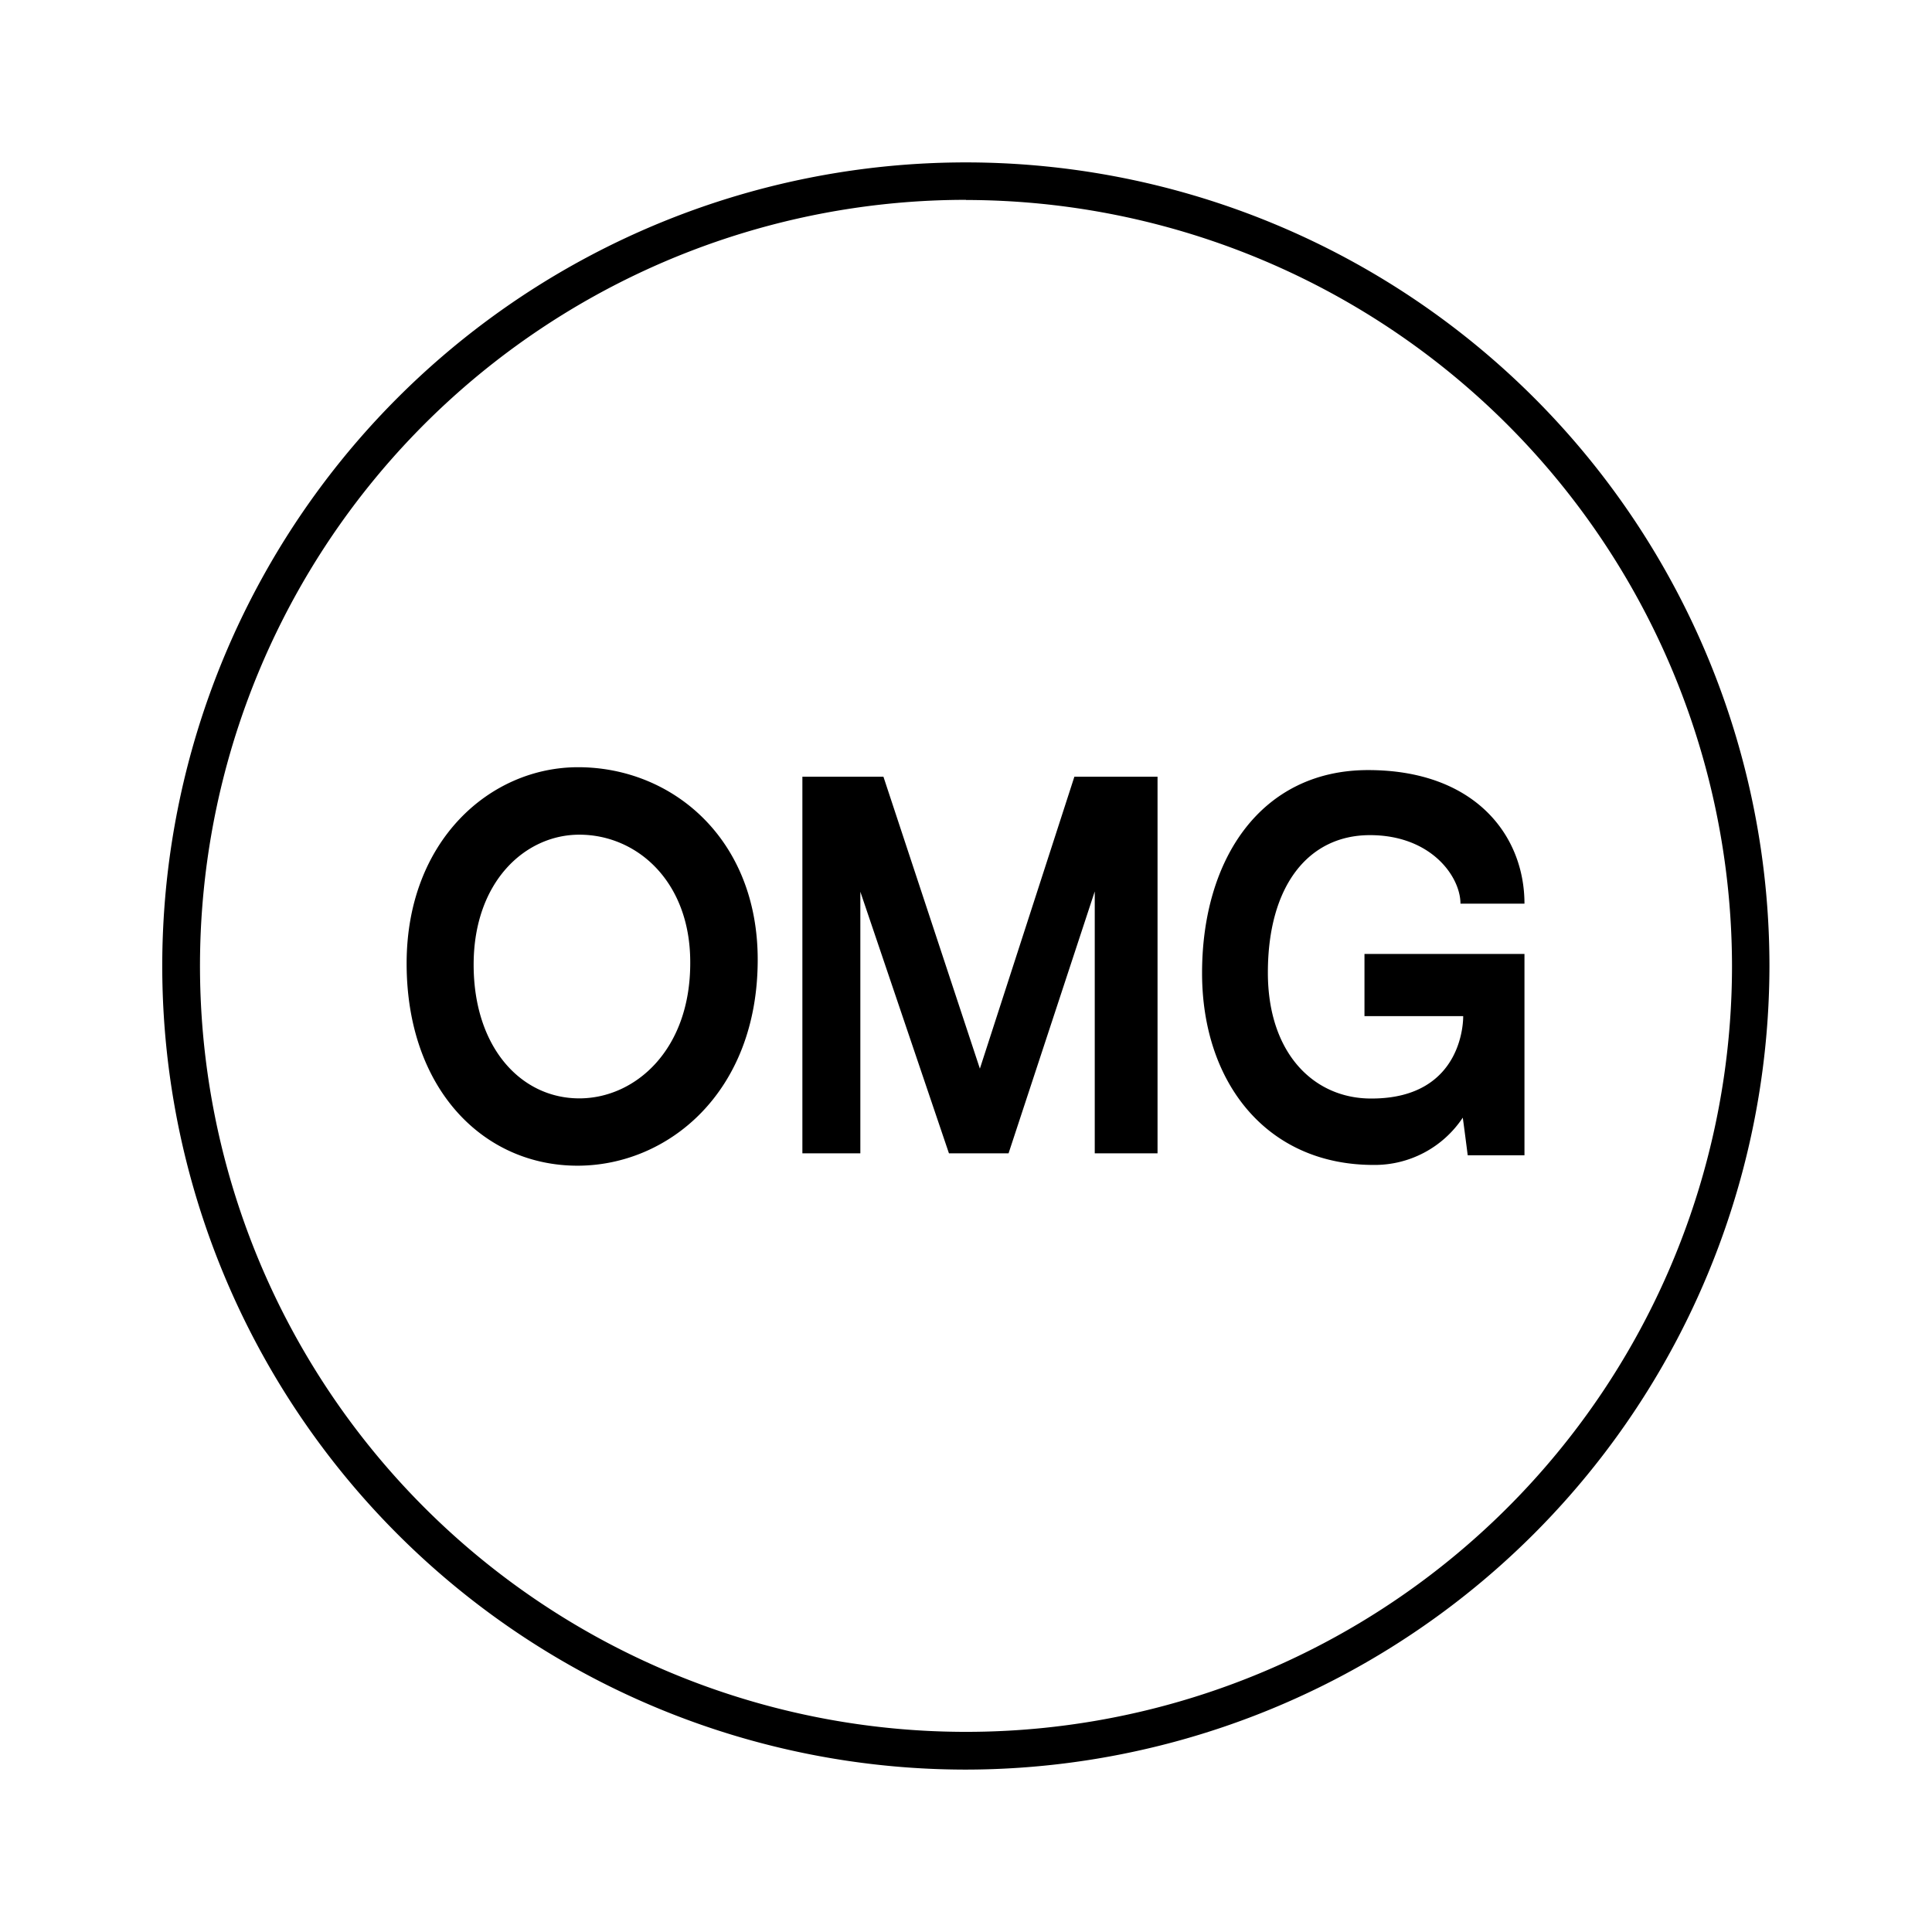 <svg xmlns="http://www.w3.org/2000/svg" data-name="Layer 1" viewBox="0 0 128 128"><path d="m58.53 51.46 6.39 19.34 6.26-19.34h5.51v24.95h-4.16V59.06l-5.71 17.35h-3.95L57 59.08v17.33h-3.84V51.46zM101 76.54h-3.76s-.32-2.51-.33-2.49A7 7 0 0 1 91 77.18c-7.09 0-11.36-5.47-11.36-12.71 0-7.6 3.94-13.45 11-13.45S101 55.33 101 59.87h-4.24c0-1.79-1.94-4.54-6-4.54S84 58.66 84 64.44c0 5.37 3.07 8.36 6.87 8.34 6.22 0 6.07-5.46 6.07-5.46H90.4V63.2H101zM38.3 50.83c-5.85 0-11.36 4.89-11.36 13 0 8.29 5.06 13.4 11.32 13.4 6 0 11.94-4.86 11.94-13.65 0-8.03-5.68-12.75-11.9-12.75zm.08 21.94c-3.87 0-7-3.38-7-8.86s3.4-8.61 7-8.61c3.84 0 7.35 3.12 7.35 8.44.03 5.82-3.65 9.03-7.35 9.03z"/><path d="M64 117.24A53.24 53.24 0 1 1 117.23 64 53.3 53.3 0 0 1 64 117.24Zm0-104A50.75 50.75 0 1 0 114.75 64 50.81 50.81 0 0 0 64 13.25Z"/></svg>